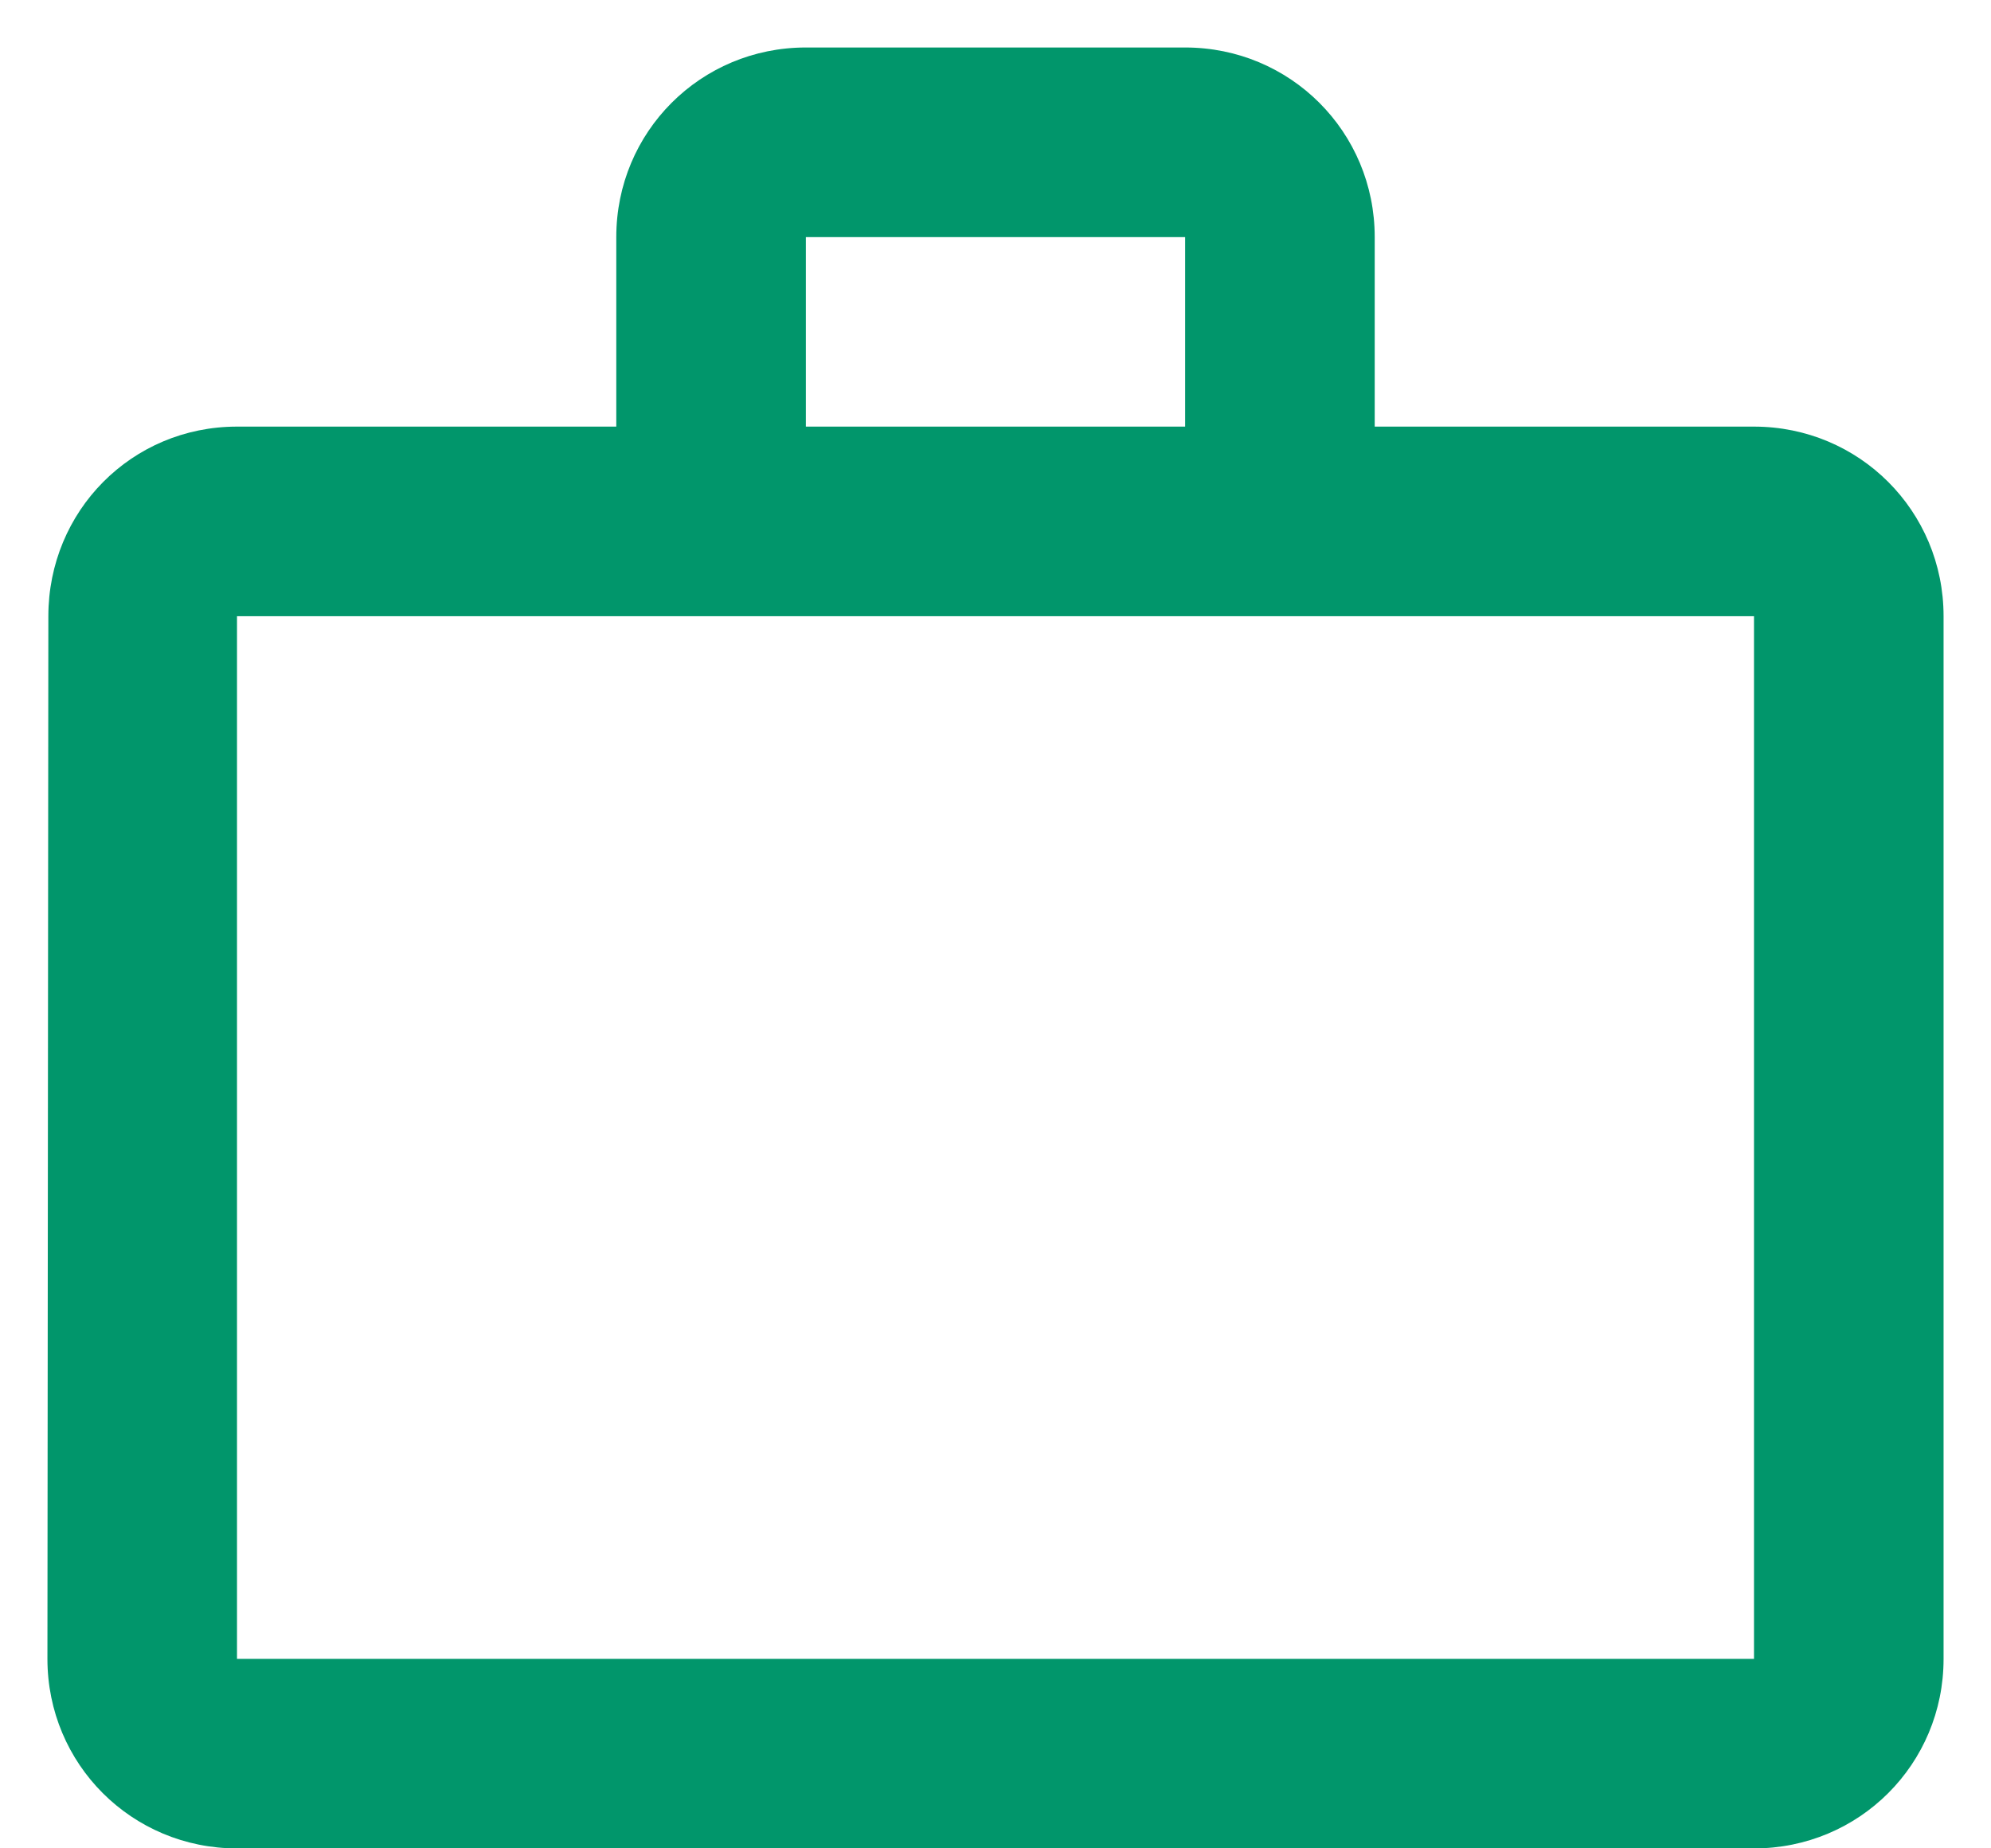 <svg width="28" height="26" viewBox="0 0 28 26" fill="none" xmlns="http://www.w3.org/2000/svg">
<path fill-rule="evenodd" clip-rule="evenodd" d="M16.667 6.001V3.335H11.333V6.001H16.667ZM3.333 8.668V23.335H24.667V8.668H3.333ZM24.667 6.001C26.147 6.001 27.333 7.188 27.333 8.668V23.335C27.333 24.815 26.147 26.001 24.667 26.001H3.333C1.853 26.001 0.667 24.815 0.667 23.335L0.68 8.668C0.68 7.188 1.853 6.001 3.333 6.001H8.667V3.335C8.667 1.855 9.853 0.668 11.333 0.668H16.667C18.147 0.668 19.333 1.855 19.333 3.335V6.001H24.667Z" fill="#01966B"/>
</svg>
